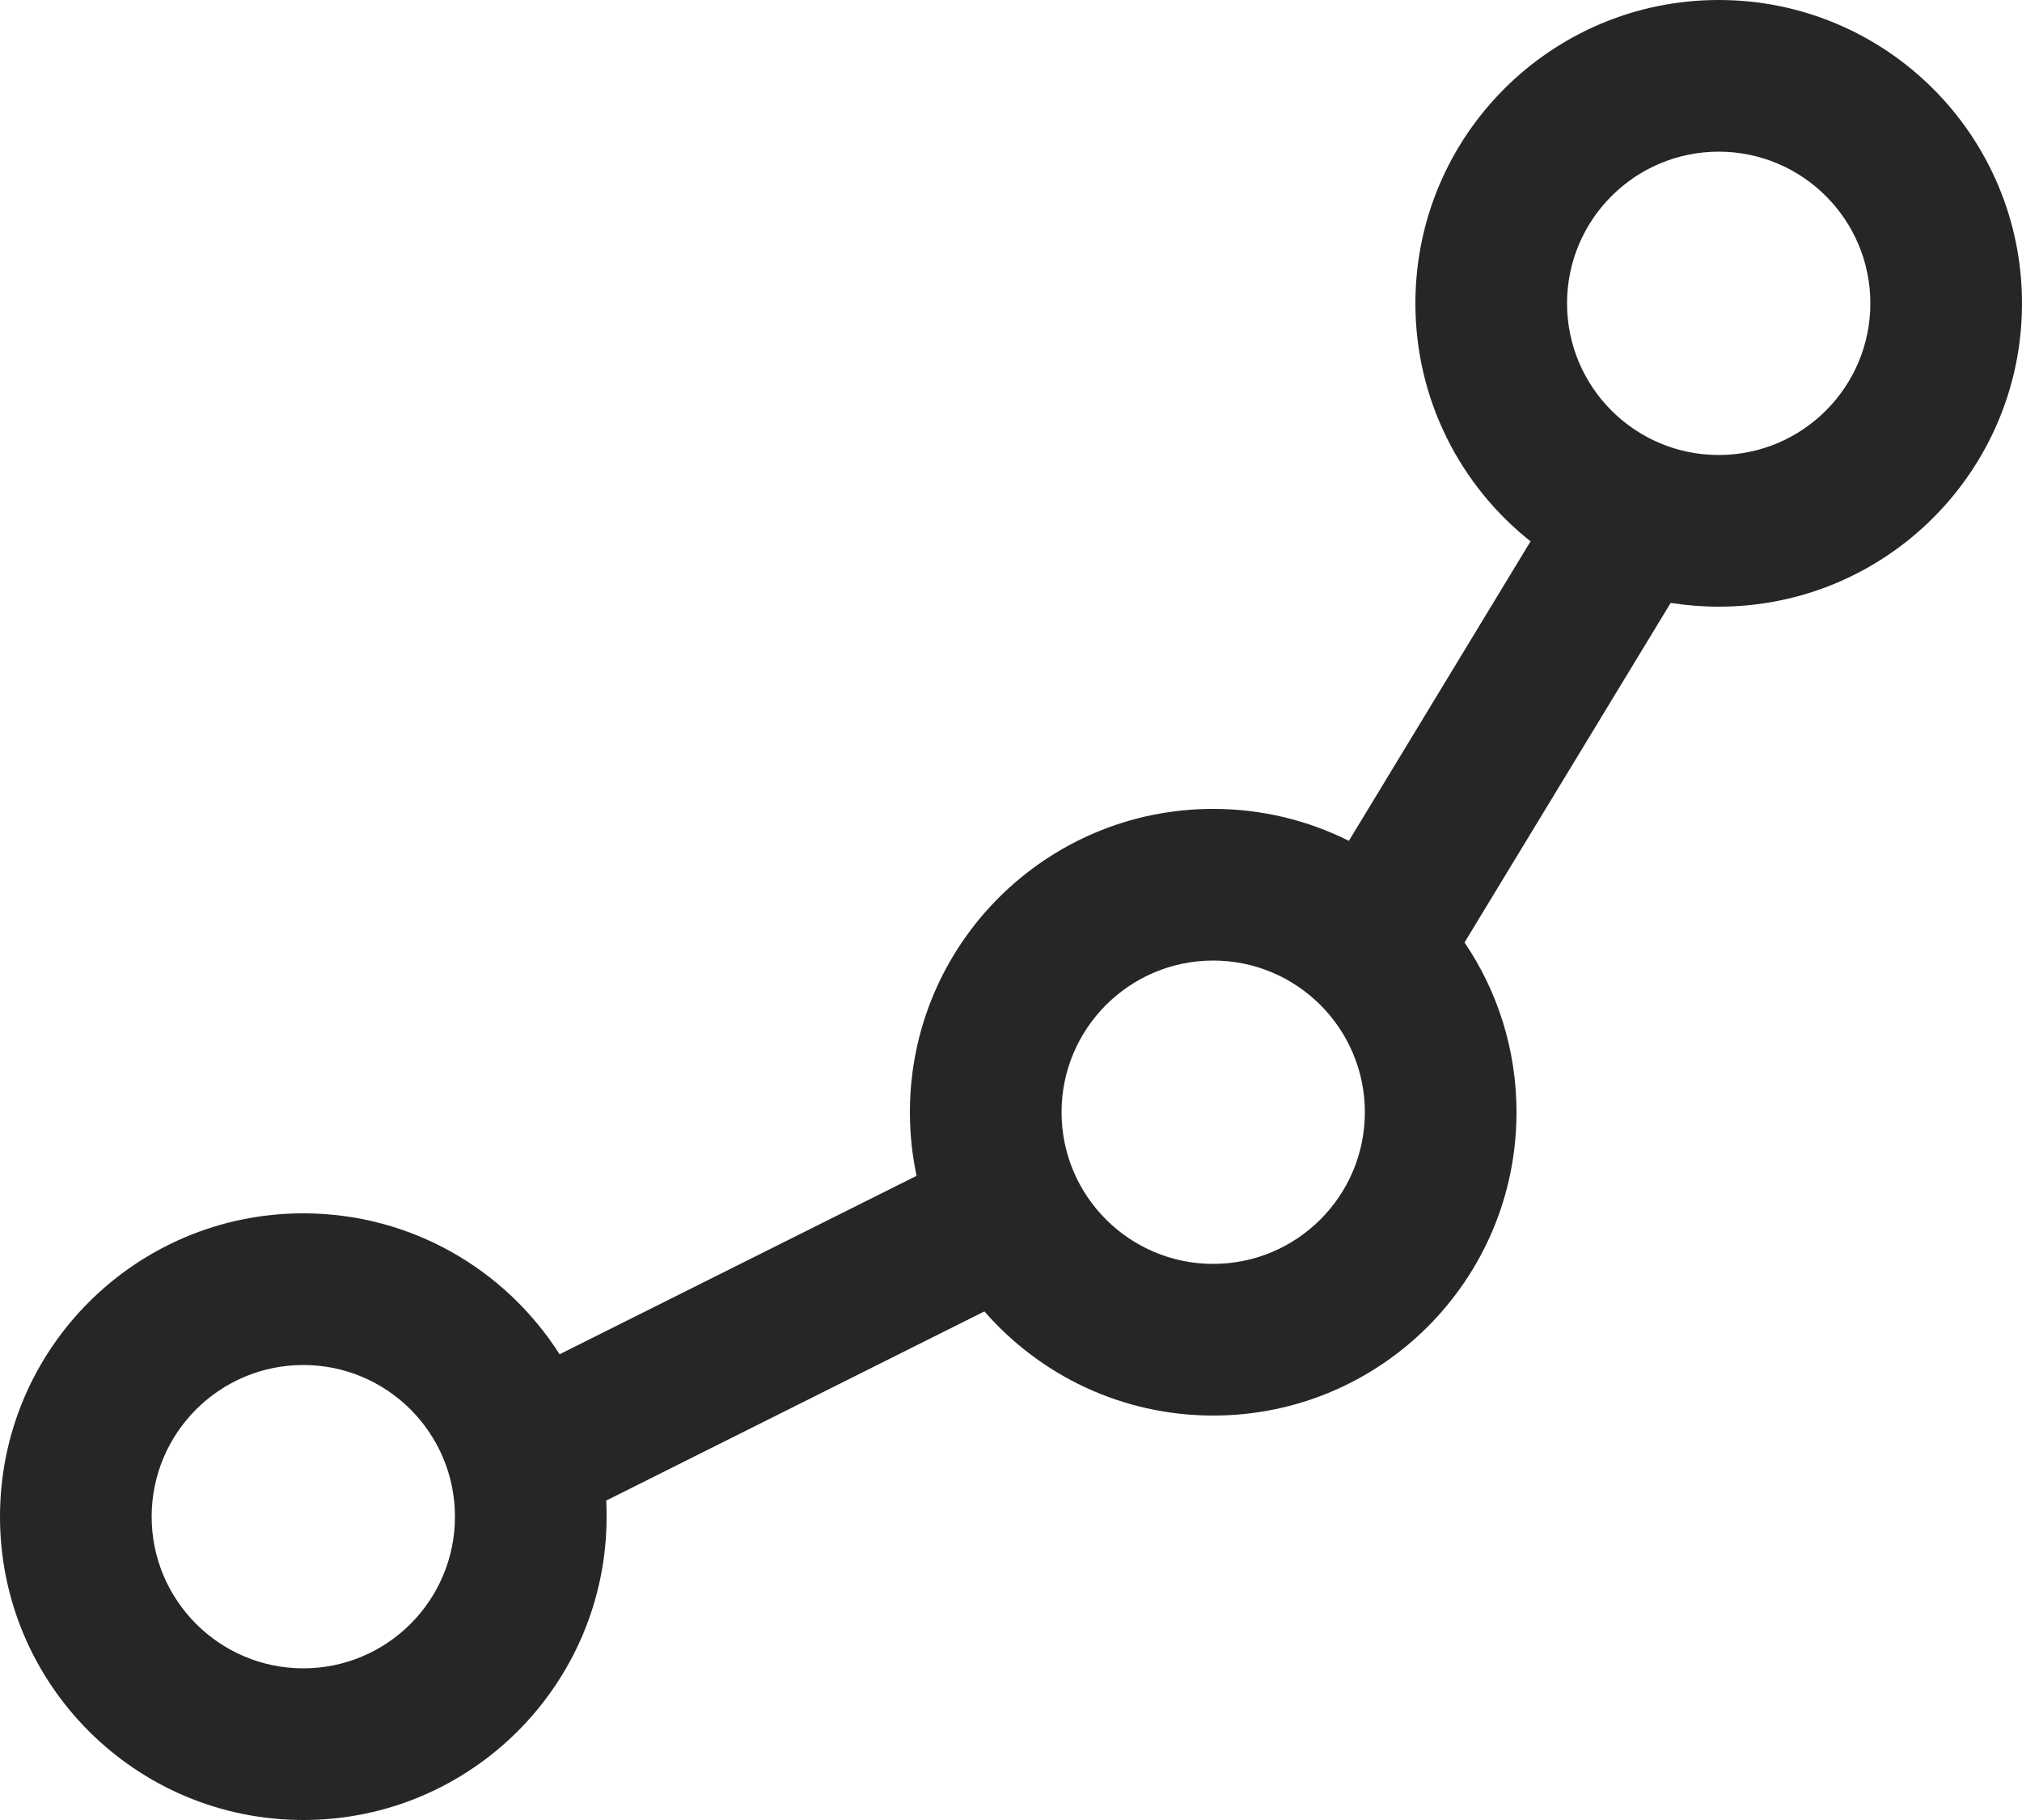 <svg width="20" height="18" viewBox="0 0 20 18" fill="none" xmlns="http://www.w3.org/2000/svg">
<path d="M17 1.5C16.172 1.5 15.5 2.172 15.5 3C15.5 3.828 16.172 4.5 17 4.5C17.828 4.5 18.5 3.828 18.5 3C18.5 2.172 17.828 1.5 17 1.5ZM14 3C14 1.343 15.343 0 17 0C18.657 0 20 1.343 20 3C20 4.657 18.657 6 17 6C16.838 6 16.679 5.987 16.525 5.963L14.486 9.321C14.811 9.8 15 10.378 15 11C15 12.657 13.657 14 12 14C11.097 14 10.287 13.601 9.737 12.97L5.996 14.841C5.999 14.893 6 14.947 6 15C6 16.657 4.657 18 3 18C1.343 18 0 16.657 0 15C0 13.343 1.343 12 3 12C4.066 12 5.002 12.556 5.535 13.394L9.066 11.629C9.023 11.426 9 11.216 9 11C9 9.343 10.343 8 12 8C12.482 8 12.938 8.114 13.342 8.316L15.139 5.354C14.445 4.804 14 3.954 14 3ZM12 9.5C11.172 9.5 10.5 10.172 10.5 11C10.5 11.828 11.172 12.5 12 12.5C12.828 12.5 13.5 11.828 13.5 11C13.5 10.172 12.828 9.5 12 9.5ZM3 13.5C2.172 13.5 1.5 14.172 1.5 15C1.5 15.828 2.172 16.5 3 16.5C3.828 16.5 4.5 15.828 4.5 15C4.5 14.172 3.828 13.5 3 13.5Z" fill="#262627"/>
</svg>

